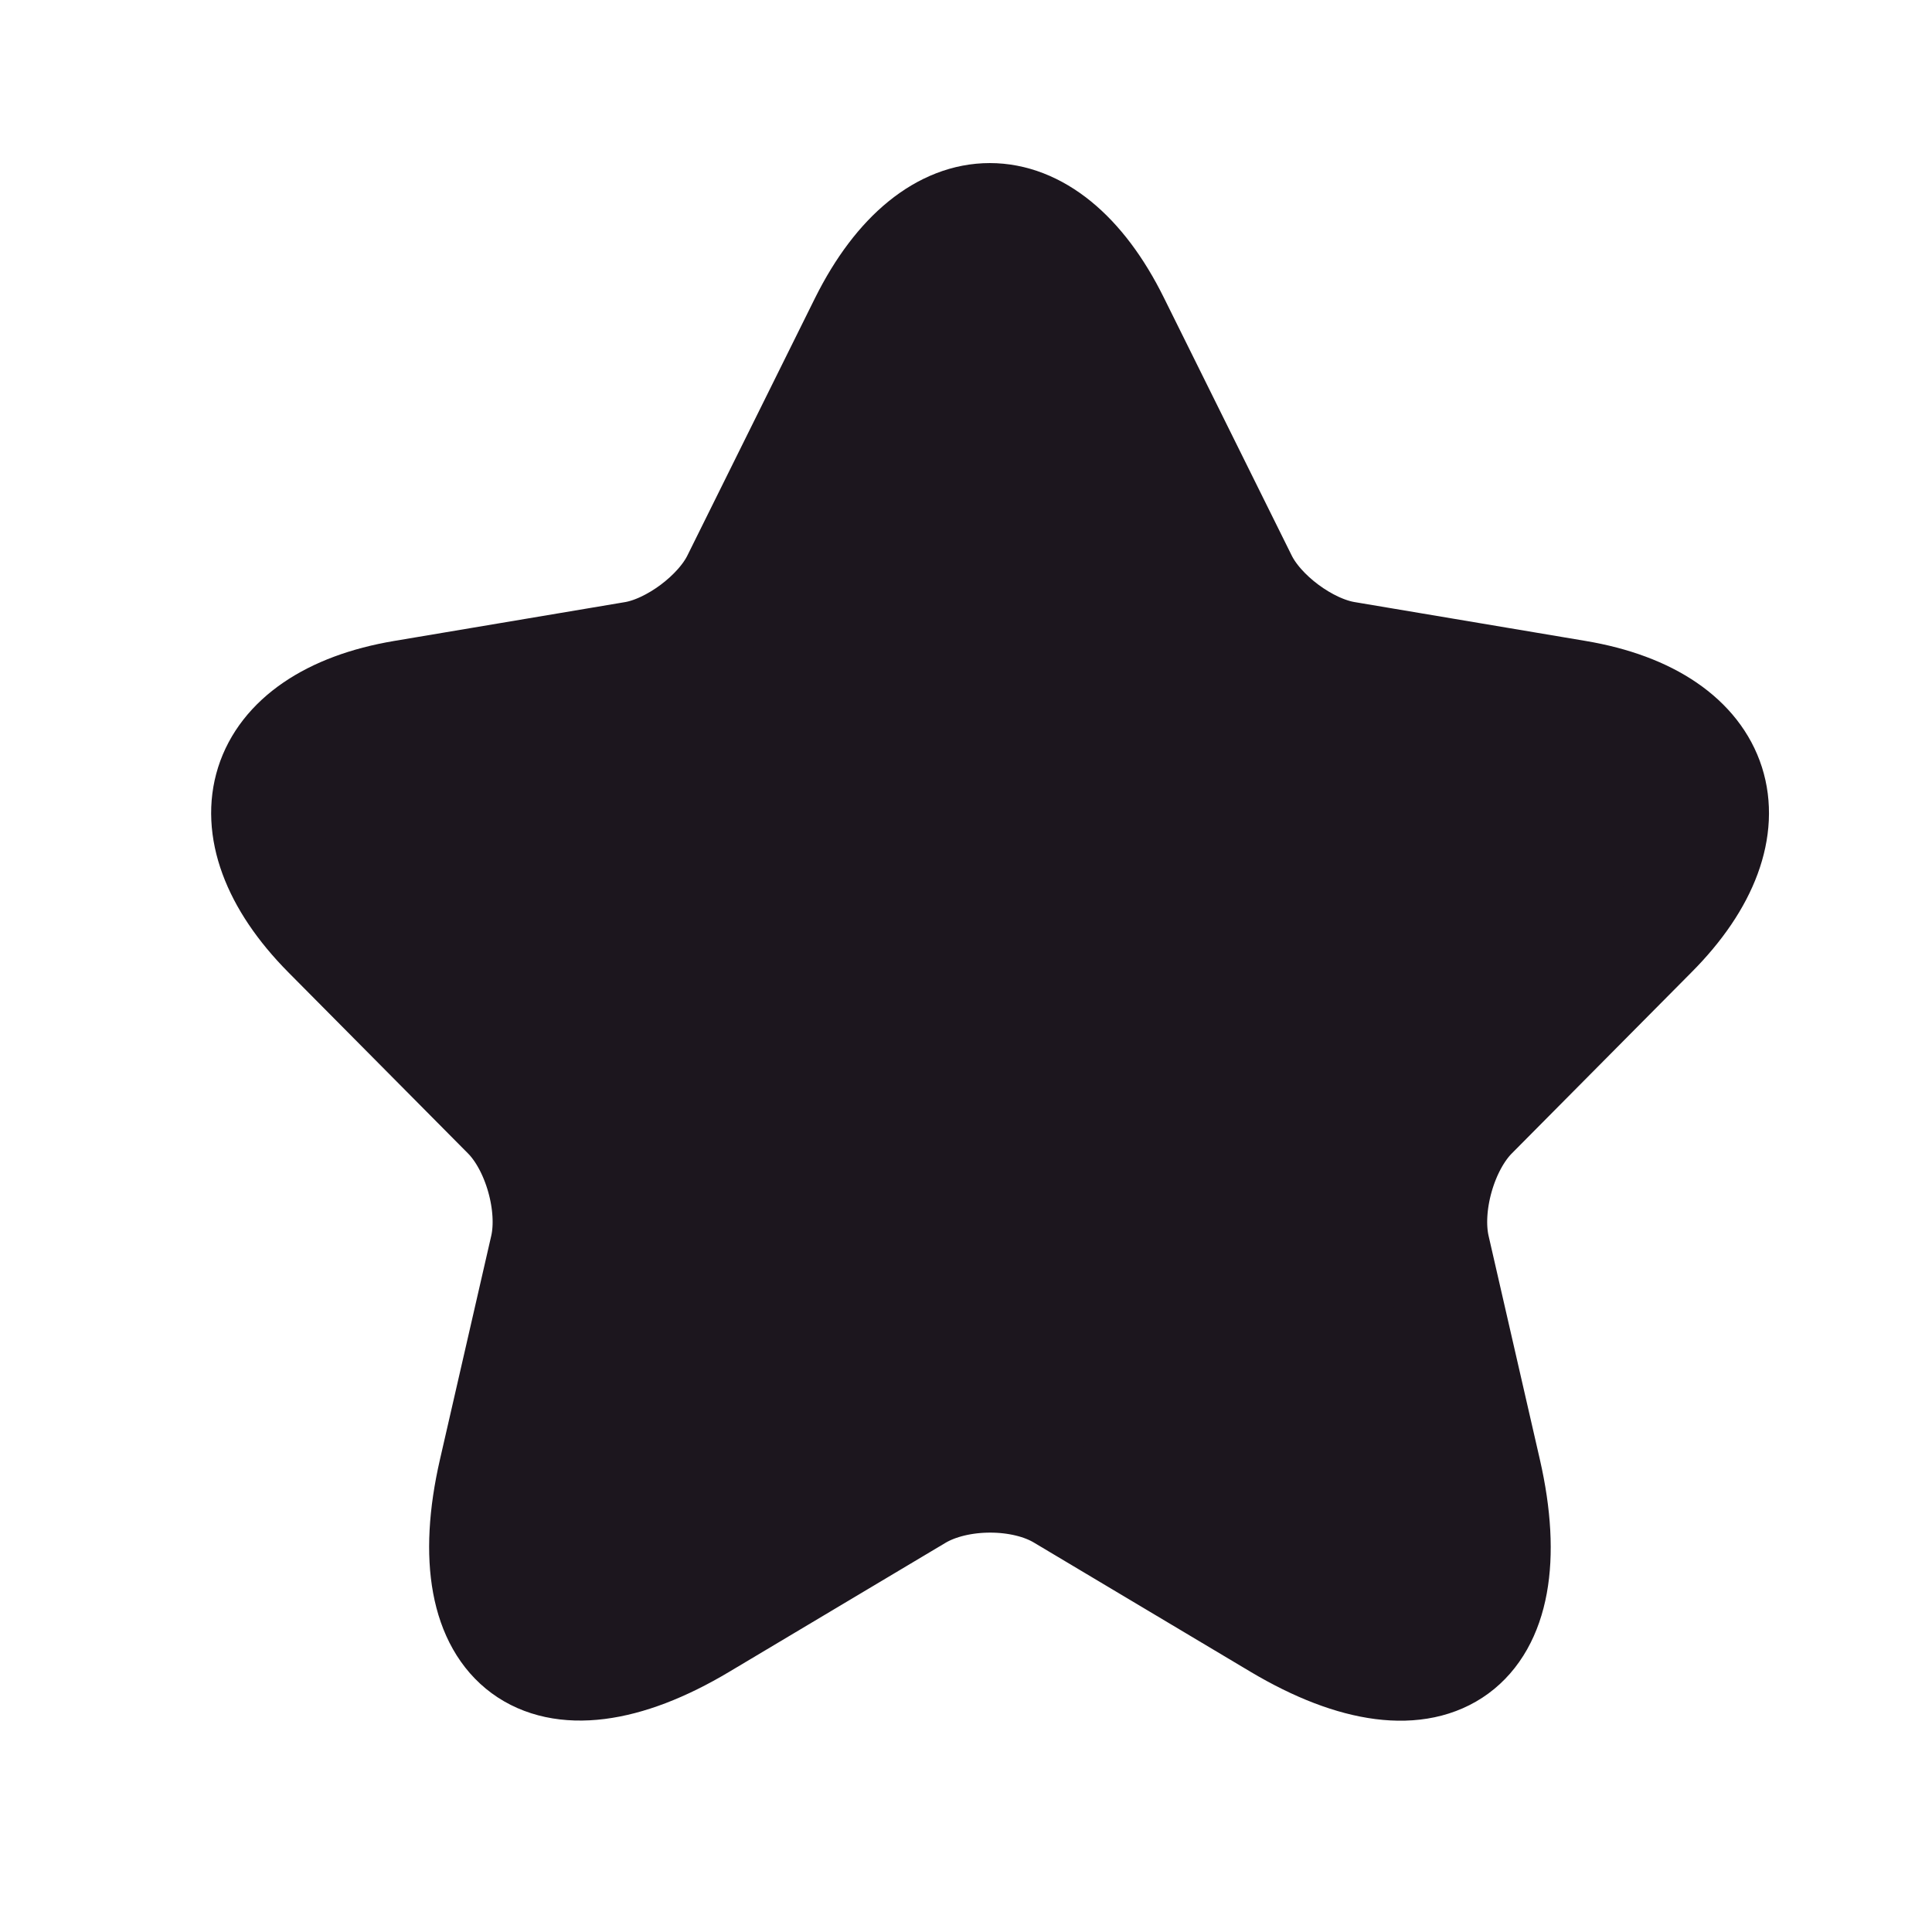 <svg width="8" height="8" viewBox="0 0 8 8" fill="none" xmlns="http://www.w3.org/2000/svg">
<g clip-path="url(#clip0_124_1037)">
<path d="M4.618 1.333L5.146 2.398C5.218 2.546 5.41 2.688 5.572 2.715L6.529 2.876C7.141 2.979 7.285 3.426 6.844 3.868L6.1 4.618C5.974 4.745 5.905 4.99 5.944 5.165L6.157 6.094C6.325 6.829 5.938 7.113 5.293 6.729L4.396 6.194C4.234 6.097 3.967 6.097 3.802 6.194L2.905 6.729C2.263 7.113 1.873 6.826 2.041 6.094L2.254 5.165C2.293 4.99 2.224 4.745 2.098 4.618L1.354 3.868C0.916 3.426 1.057 2.979 1.669 2.876L2.626 2.715C2.785 2.688 2.977 2.546 3.049 2.398L3.577 1.333C3.865 0.756 4.333 0.756 4.618 1.333Z" fill="#1C161E" stroke="#1C161E" stroke-width="0.45" stroke-linecap="round" stroke-linejoin="round"/>
</g>
<defs>
<clipPath id="clip0_124_1037">
<rect width="7.2" height="7.2" fill="white" transform="translate(0.5 0.3)"/>
</clipPath>
</defs>
</svg>
